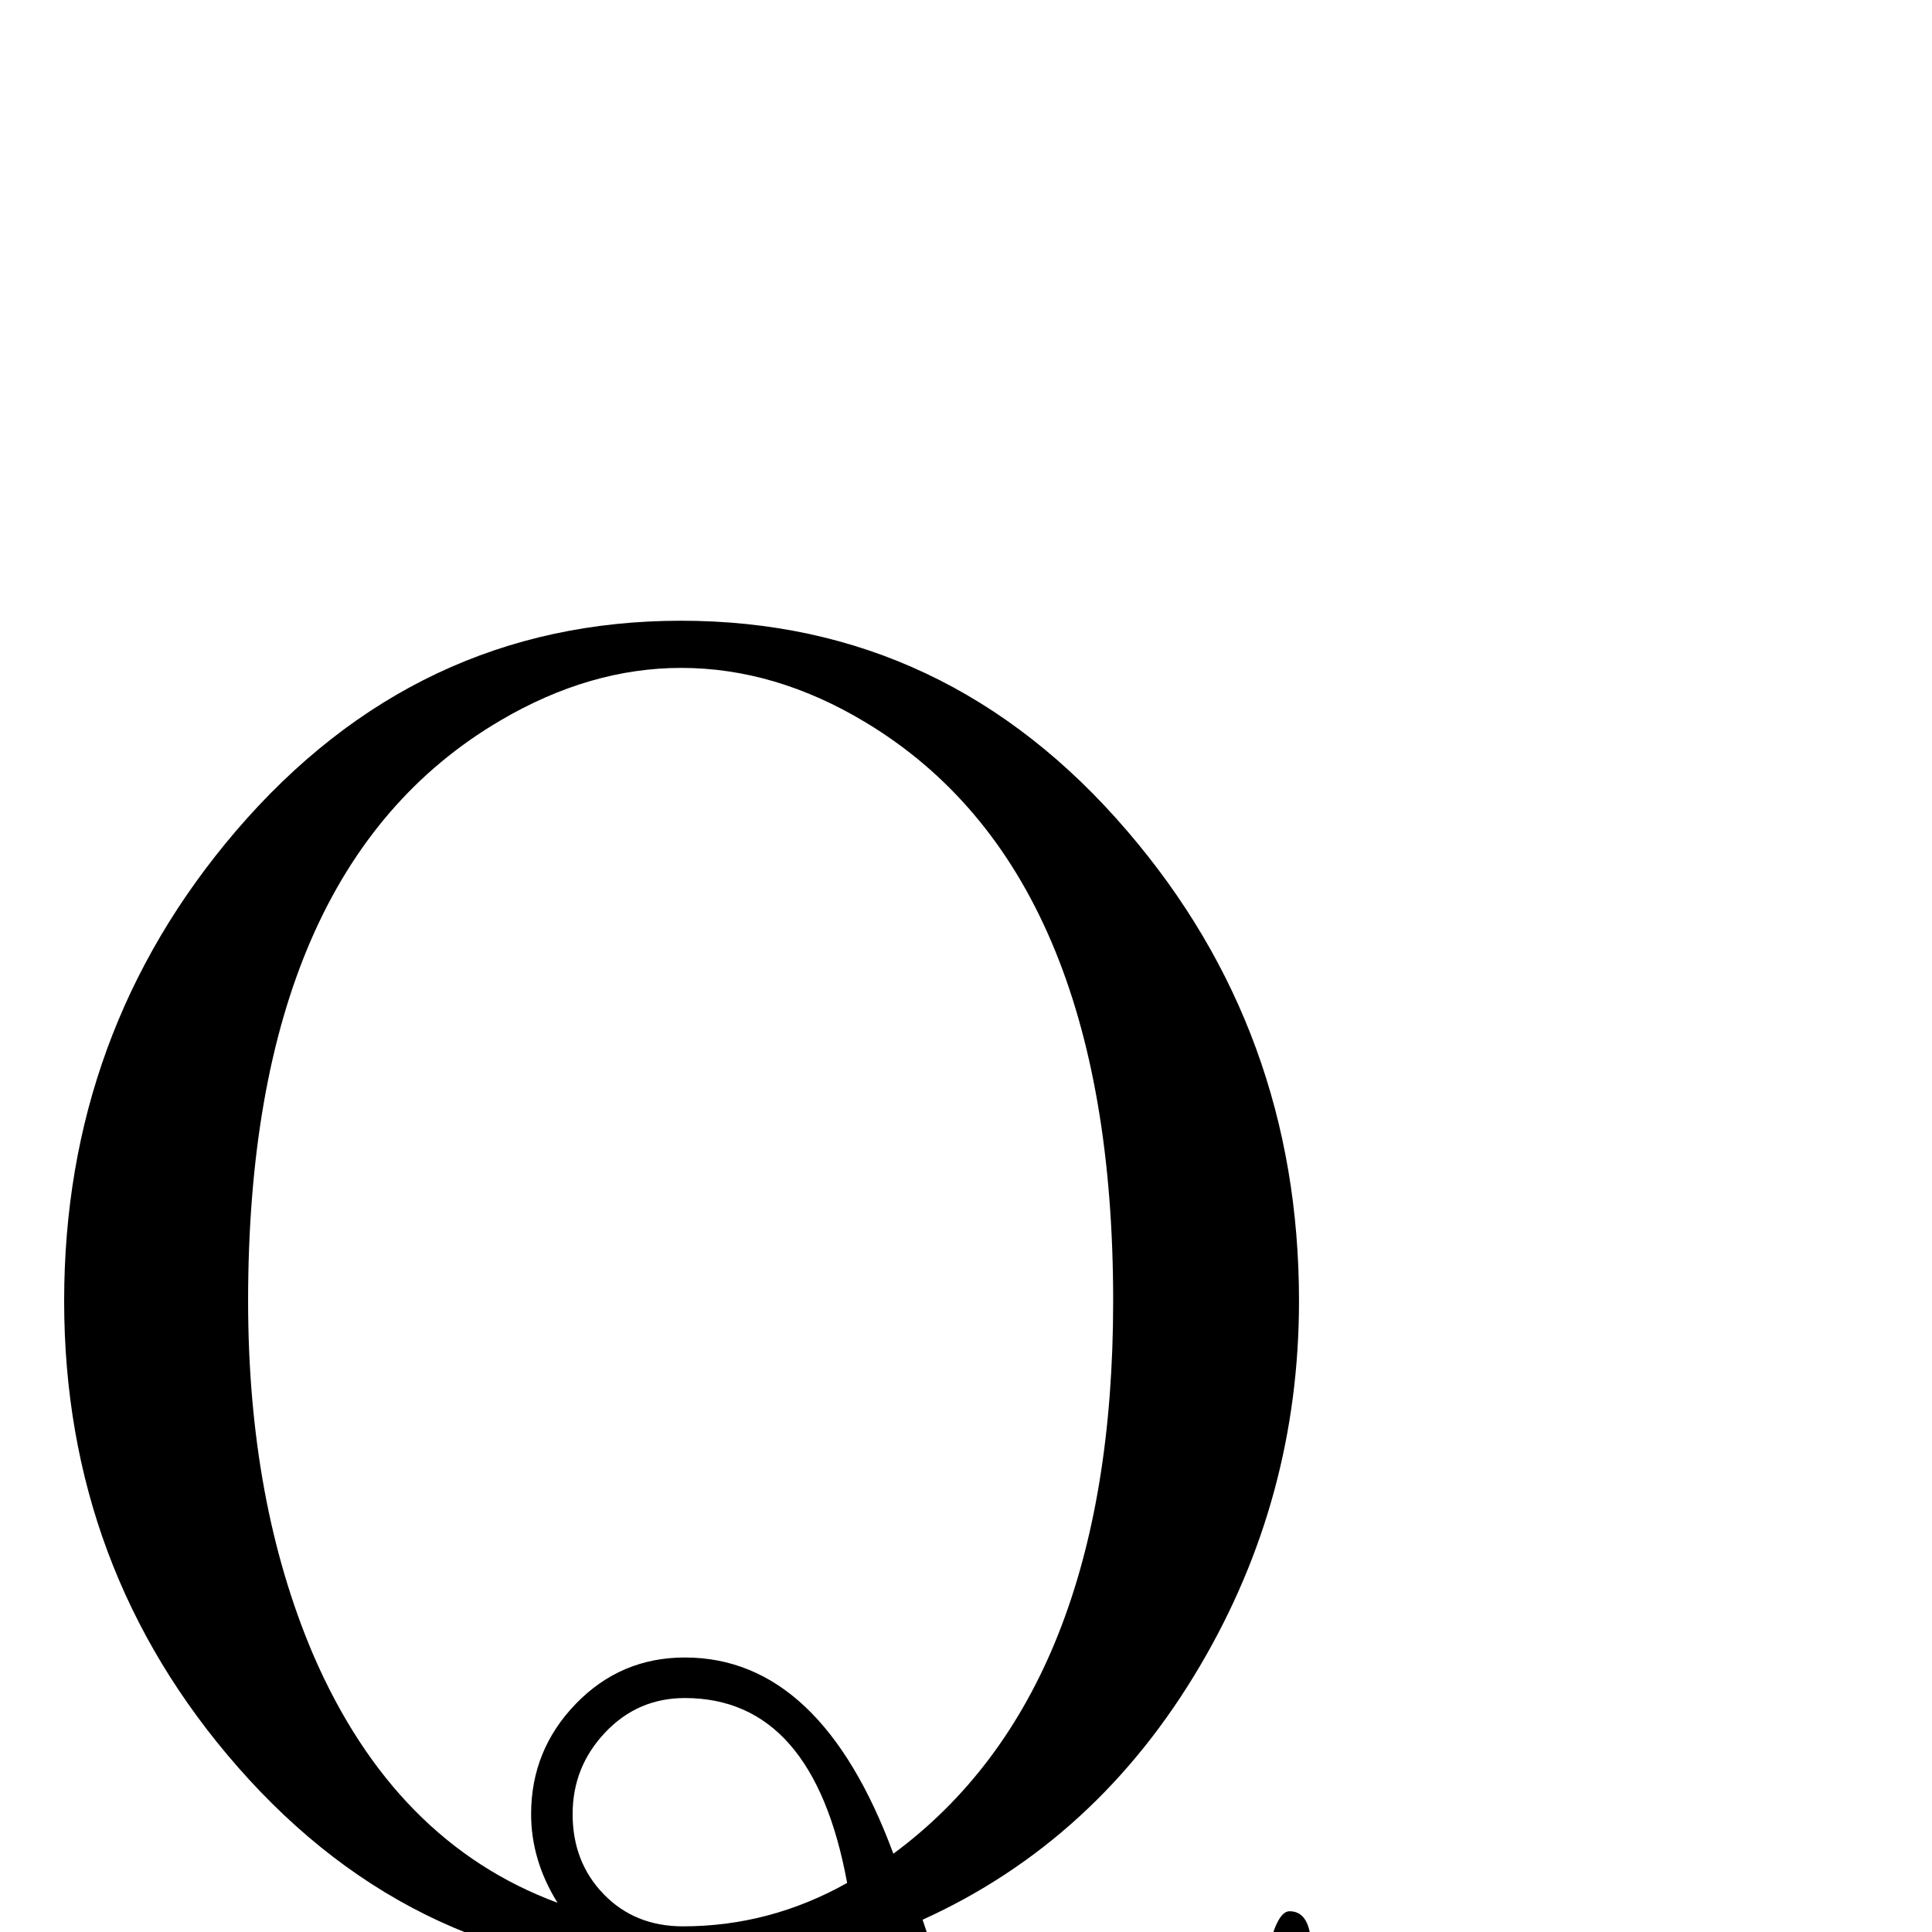 <?xml version="1.0" standalone="no"?>
<!DOCTYPE svg PUBLIC "-//W3C//DTD SVG 1.1//EN" "http://www.w3.org/Graphics/SVG/1.1/DTD/svg11.dtd" >
<svg viewBox="0 -442 2048 2048">
  <g transform="matrix(1 0 0 -1 0 1606)">
   <path fill="currentColor"
d="M1390 -19q0 -135 -52 -236q-65 -127 -187 -127q-126 0 -185 130q-34 73 -56 239q-95 -30 -186 -30q-281 0 -472 218q-184 210 -184 494q0 285 182 498q191 223 472 223q282 0 473 -223q182 -212 182 -498q0 -209 -105 -387q-109 -185 -294 -269q62 -192 188 -192
q138 0 180 166q9 35 21 35q23 0 23 -41zM1180 669q0 455 -262 613q-96 58 -196 58q-97 0 -192 -56q-267 -157 -267 -615q0 -213 69 -375q86 -199 259 -263q-28 45 -28 94q0 68 47.5 117t115.5 49q144 0 221 -208q233 172 233 586zM898 52q-36 196 -172 196
q-50 0 -84.5 -36.5t-34.5 -86.5q0 -51 33 -85t84 -34q92 0 174 46z" />
  </g>

</svg>

